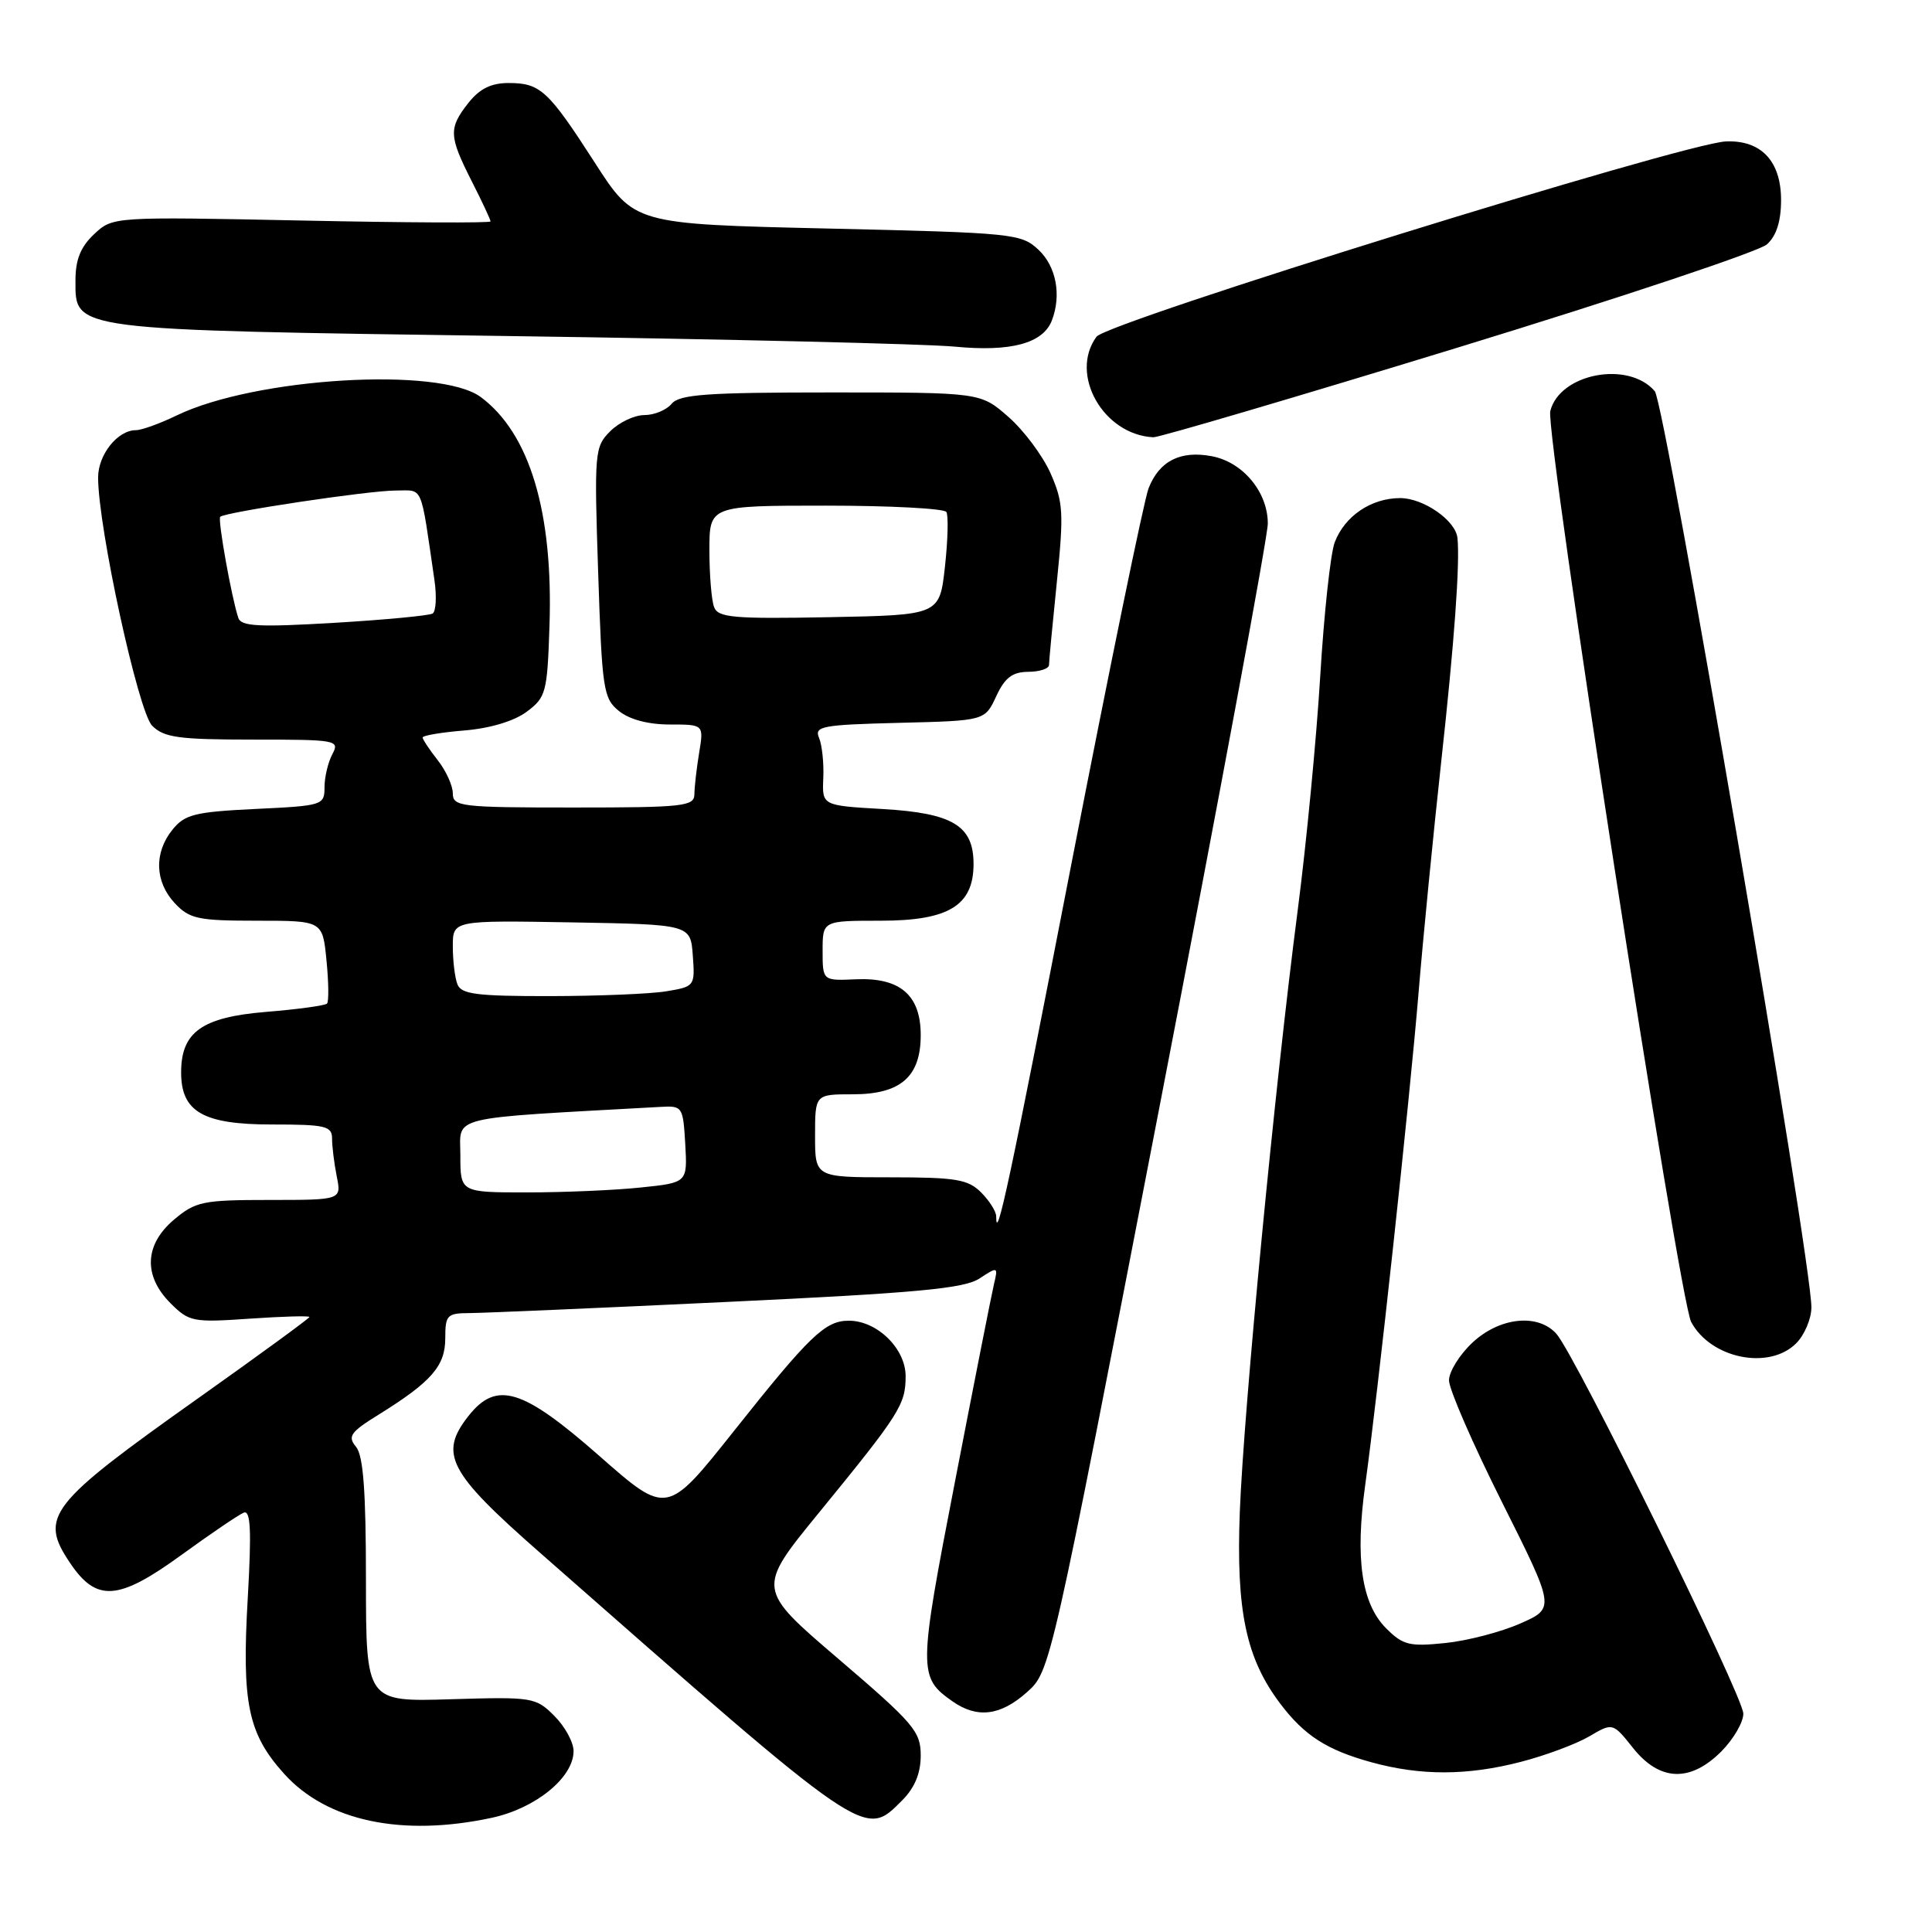 <?xml version="1.0" encoding="UTF-8" standalone="no"?>
<!DOCTYPE svg PUBLIC "-//W3C//DTD SVG 1.1//EN" "http://www.w3.org/Graphics/SVG/1.1/DTD/svg11.dtd" >
<svg xmlns="http://www.w3.org/2000/svg" xmlns:xlink="http://www.w3.org/1999/xlink" version="1.1" viewBox="0 0 256 256">
 <g >
 <path fill="currentColor"
d=" M 65.15 240.87 C 70.98 239.62 76.00 235.53 76.00 232.03 C 76.00 230.86 74.86 228.77 73.46 227.37 C 70.99 224.90 70.59 224.83 59.71 225.16 C 48.50 225.50 48.50 225.50 48.49 209.40 C 48.49 197.55 48.14 192.87 47.17 191.70 C 46.03 190.33 46.43 189.76 50.18 187.44 C 57.18 183.09 59.00 181.00 59.00 177.33 C 59.00 174.24 59.24 174.00 62.25 173.99 C 64.04 173.98 79.40 173.32 96.39 172.51 C 121.55 171.32 127.74 170.74 129.78 169.41 C 132.22 167.81 132.26 167.83 131.71 170.14 C 131.40 171.44 129.08 183.19 126.55 196.27 C 121.67 221.44 121.66 222.25 126.23 225.45 C 129.49 227.73 132.58 227.35 136.08 224.22 C 139.18 221.45 139.18 221.45 153.58 146.97 C 161.50 106.01 167.99 71.10 167.99 69.38 C 168.00 65.21 164.69 61.22 160.56 60.45 C 156.40 59.66 153.60 61.09 152.19 64.71 C 151.59 66.25 146.99 88.65 141.96 114.50 C 133.74 156.82 132.00 164.95 132.00 161.17 C 132.00 160.53 131.10 159.10 130.00 158.00 C 128.27 156.27 126.67 156.00 118.00 156.00 C 108.00 156.00 108.00 156.00 108.00 150.50 C 108.00 145.00 108.00 145.00 113.00 145.00 C 119.34 145.00 122.00 142.68 122.00 137.15 C 122.00 131.86 119.27 129.51 113.43 129.76 C 109.00 129.96 109.00 129.96 109.00 125.98 C 109.00 122.00 109.00 122.00 116.69 122.00 C 125.71 122.00 129.00 119.99 129.00 114.48 C 129.00 109.41 126.25 107.74 116.95 107.20 C 108.93 106.74 108.93 106.74 109.09 103.12 C 109.18 101.13 108.93 98.73 108.53 97.78 C 107.88 96.23 108.88 96.04 119.16 95.78 C 130.50 95.50 130.50 95.50 132.00 92.27 C 133.15 89.79 134.14 89.04 136.25 89.02 C 137.76 89.01 139.00 88.60 139.00 88.11 C 139.00 87.61 139.47 82.66 140.04 77.09 C 140.97 67.98 140.89 66.54 139.21 62.73 C 138.18 60.40 135.67 57.04 133.63 55.25 C 129.93 52.00 129.93 52.00 110.09 52.00 C 93.67 52.00 90.03 52.26 89.00 53.50 C 88.32 54.33 86.69 55.00 85.38 55.00 C 84.07 55.00 82.04 55.96 80.86 57.14 C 78.79 59.21 78.73 59.88 79.26 75.86 C 79.77 91.40 79.95 92.54 82.01 94.21 C 83.41 95.34 85.89 96.00 88.74 96.00 C 93.26 96.00 93.26 96.00 92.64 99.75 C 92.30 101.81 92.02 104.29 92.01 105.25 C 92.00 106.84 90.57 107.00 76.00 107.00 C 61.05 107.00 60.00 106.88 60.00 105.13 C 60.00 104.11 59.10 102.13 58.00 100.73 C 56.90 99.33 56.00 97.97 56.00 97.72 C 56.00 97.46 58.49 97.04 61.54 96.79 C 64.94 96.51 68.13 95.55 69.79 94.31 C 72.35 92.40 72.52 91.78 72.81 82.90 C 73.31 67.82 70.18 57.42 63.70 52.61 C 58.23 48.56 33.81 50.03 23.43 55.04 C 21.20 56.12 18.76 57.00 18.01 57.00 C 15.59 57.00 13.00 60.24 13.00 63.27 C 13.00 69.88 18.32 94.32 20.16 96.16 C 21.73 97.73 23.66 98.00 33.54 98.00 C 44.63 98.00 45.03 98.07 44.04 99.93 C 43.47 101.00 43.00 102.97 43.00 104.31 C 43.00 106.69 42.77 106.77 33.86 107.19 C 25.82 107.58 24.49 107.91 22.86 109.93 C 20.38 112.98 20.51 116.85 23.17 119.69 C 25.12 121.76 26.25 122.00 34.05 122.00 C 42.75 122.00 42.75 122.00 43.26 127.25 C 43.55 130.14 43.58 132.72 43.33 132.98 C 43.08 133.24 39.45 133.74 35.27 134.08 C 26.76 134.78 24.00 136.74 24.00 142.11 C 24.00 147.32 26.92 149.00 36.00 149.00 C 43.16 149.00 44.00 149.20 44.00 150.88 C 44.00 151.91 44.28 154.16 44.62 155.88 C 45.25 159.00 45.25 159.00 35.70 159.00 C 26.89 159.00 25.92 159.20 23.08 161.59 C 19.14 164.90 18.96 169.05 22.59 172.68 C 25.06 175.15 25.57 175.25 33.09 174.73 C 37.44 174.43 41.00 174.33 41.00 174.51 C 41.00 174.68 34.36 179.53 26.25 185.28 C 6.44 199.32 5.16 200.96 9.27 207.08 C 12.79 212.33 15.68 212.12 24.08 206.01 C 27.95 203.20 31.65 200.69 32.31 200.43 C 33.21 200.09 33.34 202.82 32.83 211.74 C 32.02 225.73 32.86 229.73 37.67 235.06 C 43.32 241.32 53.28 243.42 65.15 240.87 Z  M 119.55 238.55 C 121.21 236.88 122.00 234.97 122.00 232.61 C 122.00 229.42 121.09 228.36 111.13 219.84 C 100.26 210.55 100.26 210.55 108.45 200.52 C 119.24 187.32 120.00 186.12 120.00 182.35 C 120.00 178.69 116.22 175.00 112.48 175.00 C 109.34 175.00 107.34 176.91 97.23 189.64 C 88.37 200.79 88.37 200.79 79.43 192.93 C 69.23 183.96 65.79 182.91 62.07 187.63 C 58.13 192.64 59.40 195.08 71.50 205.70 C 115.22 244.12 114.48 243.61 119.55 238.55 Z  M 201.54 233.45 C 204.82 232.60 208.89 231.08 210.60 230.07 C 213.70 228.25 213.70 228.25 216.39 231.62 C 219.91 236.04 223.96 236.20 228.08 232.08 C 229.68 230.47 231.00 228.22 231.00 227.07 C 231.00 224.79 208.76 179.60 206.24 176.75 C 203.81 174.00 198.72 174.53 195.11 177.90 C 193.40 179.50 192.00 181.75 192.00 182.91 C 192.00 184.08 195.16 191.34 199.03 199.06 C 206.06 213.09 206.06 213.09 201.45 215.12 C 198.92 216.24 194.45 217.41 191.51 217.71 C 186.75 218.20 185.90 217.99 183.67 215.76 C 180.41 212.50 179.54 206.52 180.90 196.75 C 182.56 184.80 186.78 145.90 187.97 131.50 C 188.56 124.35 189.91 110.62 190.96 101.00 C 192.70 85.21 193.47 74.62 193.12 71.29 C 192.89 68.97 188.62 66.00 185.53 66.00 C 181.70 66.00 178.19 68.37 176.86 71.85 C 176.30 73.31 175.44 81.27 174.94 89.56 C 174.44 97.84 173.10 111.79 171.96 120.56 C 168.93 143.81 164.81 186.67 164.28 200.34 C 163.78 213.48 165.11 219.76 169.66 225.77 C 172.85 229.98 175.81 231.88 181.72 233.51 C 188.26 235.31 194.47 235.29 201.54 233.45 Z  M 238.00 178.00 C 239.10 176.90 240.01 174.76 240.02 173.25 C 240.06 167.13 220.63 53.44 219.27 51.84 C 215.78 47.75 206.67 49.48 205.42 54.47 C 204.72 57.27 222.49 172.18 224.09 175.17 C 226.69 180.02 234.41 181.59 238.00 178.00 Z  M 193.21 46.04 C 214.69 39.46 233.10 33.31 234.13 32.38 C 235.39 31.24 236.00 29.32 236.00 26.50 C 236.00 21.35 233.36 18.55 228.70 18.74 C 223.12 18.97 146.71 42.68 145.29 44.62 C 141.65 49.60 146.19 57.62 152.83 57.94 C 153.56 57.97 171.73 52.62 193.21 46.04 Z  M 139.38 42.46 C 140.67 39.09 139.95 35.31 137.62 33.11 C 135.32 30.95 134.36 30.85 109.64 30.28 C 84.05 29.69 84.05 29.69 78.84 21.59 C 72.63 11.95 71.60 11.00 67.38 11.00 C 65.08 11.00 63.55 11.76 62.07 13.63 C 59.42 17.00 59.47 18.01 62.50 24.00 C 63.88 26.71 65.00 29.11 65.00 29.34 C 65.00 29.56 53.74 29.51 39.97 29.22 C 14.94 28.71 14.94 28.71 12.47 31.03 C 10.68 32.71 10.00 34.40 10.00 37.15 C 10.00 43.83 9.00 43.70 67.50 44.53 C 96.10 44.93 122.65 45.57 126.50 45.93 C 133.95 46.65 138.21 45.50 139.38 42.46 Z  M 61.00 153.10 C 61.00 147.75 58.90 148.26 87.50 146.67 C 90.43 146.50 90.51 146.62 90.80 151.60 C 91.09 156.71 91.09 156.71 84.90 157.35 C 81.49 157.71 74.72 158.00 69.85 158.00 C 61.00 158.00 61.00 158.00 61.00 153.10 Z  M 60.61 130.42 C 60.27 129.55 60.00 127.29 60.00 125.39 C 60.00 121.95 60.00 121.95 75.75 122.22 C 91.50 122.50 91.50 122.50 91.80 126.61 C 92.10 130.66 92.05 130.73 88.30 131.35 C 86.21 131.70 79.26 131.98 72.86 131.99 C 63.16 132.00 61.11 131.74 60.61 130.42 Z  M 31.58 81.88 C 30.68 79.19 28.83 68.84 29.18 68.48 C 29.81 67.86 48.85 65.00 52.40 65.00 C 56.15 65.00 55.67 63.88 57.57 76.90 C 57.88 79.04 57.77 81.02 57.32 81.30 C 56.87 81.57 51.00 82.13 44.27 82.53 C 34.29 83.12 31.95 83.00 31.58 81.88 Z  M 94.62 80.44 C 94.28 79.56 94.00 76.17 94.00 72.92 C 94.00 67.00 94.00 67.00 109.44 67.00 C 117.93 67.00 125.11 67.38 125.40 67.84 C 125.68 68.30 125.60 71.56 125.21 75.09 C 124.50 81.50 124.50 81.50 109.87 81.78 C 97.18 82.02 95.15 81.84 94.62 80.44 Z "/>
</g>
</svg>
